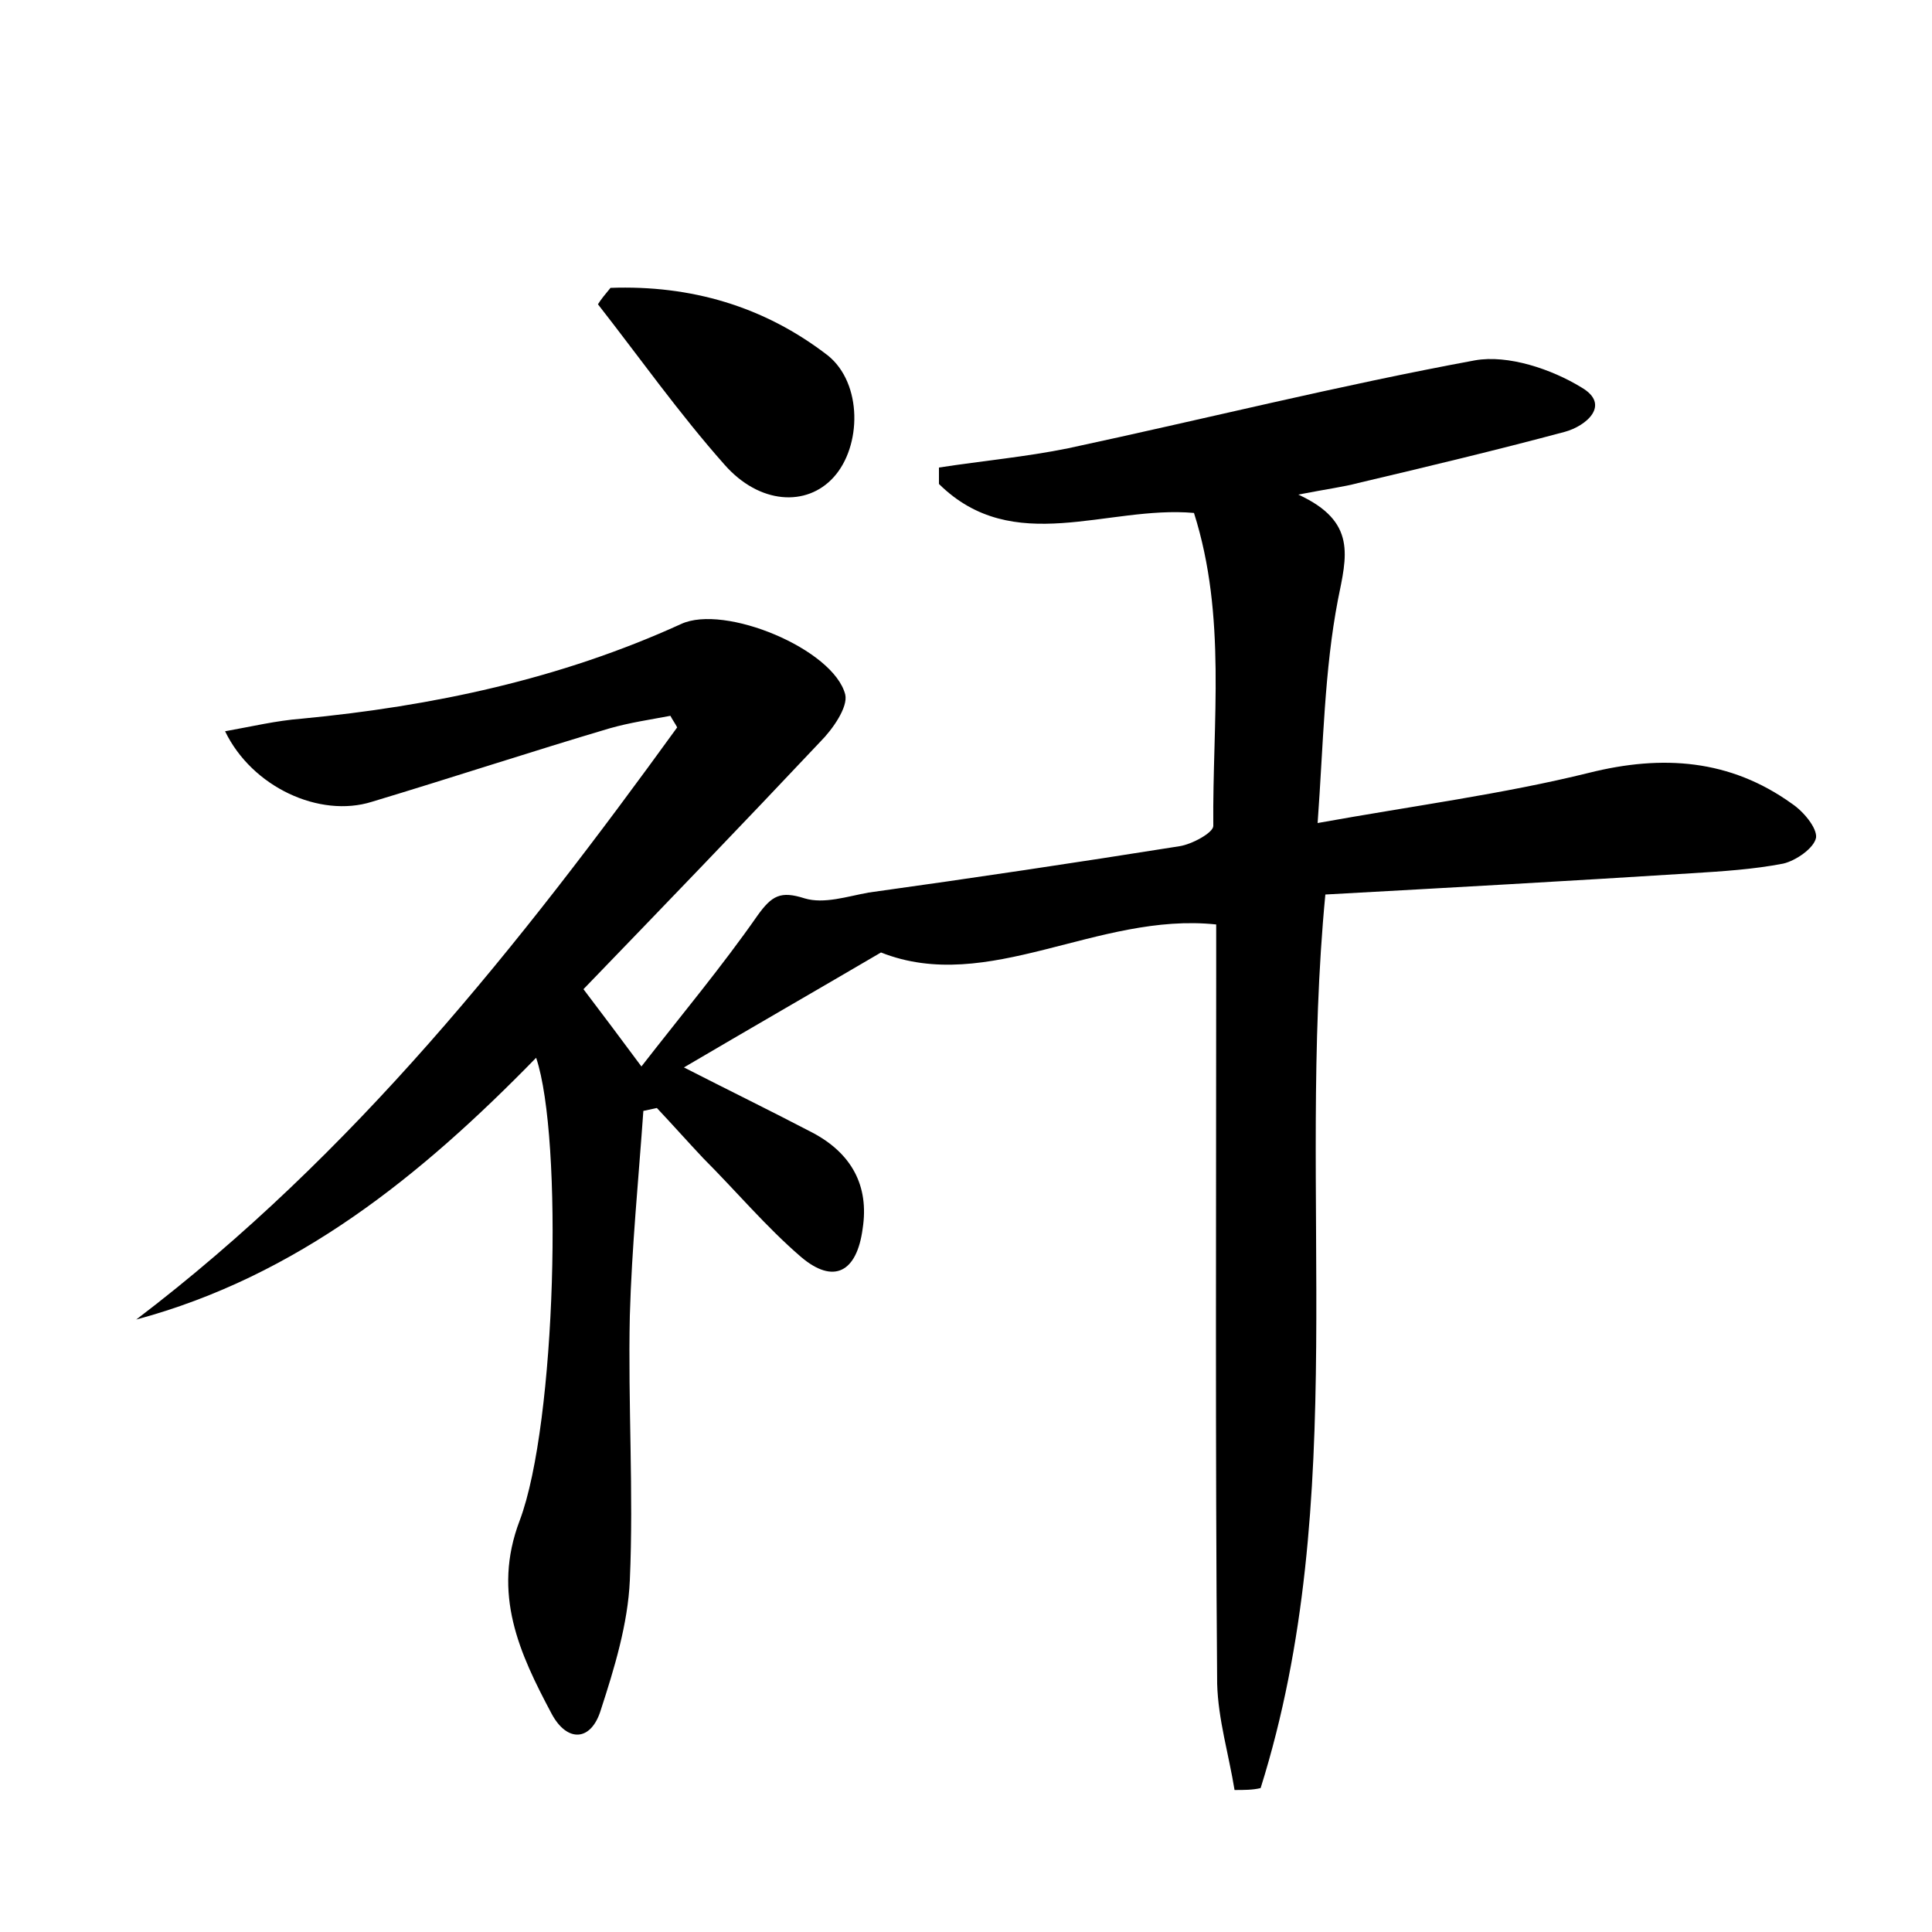 <?xml version="1.0" encoding="utf-8"?>
<!-- Generator: Adobe Illustrator 22.0.0, SVG Export Plug-In . SVG Version: 6.00 Build 0)  -->
<svg version="1.1" id="图层_1" xmlns="http://www.w3.org/2000/svg" xmlns:xlink="http://www.w3.org/1999/xlink" x="0px" y="0px"
	 viewBox="0 0 200 200" style="enable-background:new 0 0 200 200;" xml:space="preserve">
<style type="text/css">
	.st0{fill:#FFFFFF;}
</style>
<g>
	
	<path d="M127.8,185.3c-0.6-3.7-1.7-7.3-1.8-11c-0.2-24.5-0.1-49-0.1-73.5c0-1.7,0-3.5,0-5.1c-12.3-1.3-23.6,7.3-34.7,2.9
		c-7,4.1-13.6,7.9-20.4,11.9c4.5,2.3,9,4.5,13.4,6.8c3.9,2.1,5.8,5.4,5.1,9.9c-0.6,4.5-3,5.8-6.4,2.9c-3.6-3.1-6.7-6.8-10.1-10.2
		c-1.6-1.7-3.2-3.5-4.8-5.2c-0.5,0.1-0.9,0.2-1.4,0.3c-0.5,7.1-1.2,14.1-1.4,21.2c-0.2,9.1,0.4,18.3,0,27.4c-0.2,4.5-1.6,9.1-3,13.4
		c-1,3.3-3.5,3.4-5.1,0.4c-3.3-6.2-6.2-12.4-3.3-20c3.8-10.1,4.5-39.6,1.7-47.9c-11.9,12.2-24.7,22.6-41.4,27.1
		c22.5-17.1,39.7-38.8,56-61.3c-0.2-0.4-0.5-0.8-0.7-1.2c-2.1,0.4-4.2,0.7-6.3,1.3C55,77.8,46.8,80.5,38.5,83
		c-5.4,1.7-12.4-1.5-15.2-7.3c2.8-0.5,5.3-1.1,7.9-1.3c13.6-1.3,26.8-4.1,39.3-9.8c4.5-2.1,15.8,2.6,17,7.3c0.3,1.3-1.3,3.6-2.6,4.9
		c-8.1,8.6-16.2,17-24.5,25.6c2.2,2.9,3.7,4.9,6,8c4.2-5.4,8.3-10.3,12-15.6c1.5-2.1,2.4-2.6,4.9-1.8c2,0.6,4.4-0.2,6.6-0.6
		c10.8-1.5,21.5-3.1,32.2-4.8c1.3-0.2,3.5-1.4,3.5-2.1c-0.1-10.8,1.4-21.7-2-32.4c-9-0.8-18.7,4.6-26.4-3c0-0.6,0-1.1,0-1.7
		c4.5-0.7,9-1.1,13.4-2c14-3,28-6.5,42.1-9.1c3.4-0.6,7.9,0.9,11,2.8c3.1,1.8,0.5,4-1.7,4.6c-7.1,1.9-14.2,3.6-21.4,5.3
		c-1.5,0.4-3.1,0.6-6.2,1.2c6.1,2.8,5,6.4,4.1,10.9c-1.4,7.3-1.5,14.8-2.1,23.1c10-1.8,19.2-3,28.1-5.2c7.6-1.9,14.6-1.4,21,3.2
		c1.2,0.8,2.6,2.5,2.5,3.5c-0.2,1.1-2.1,2.4-3.4,2.7c-3.1,0.6-6.3,0.8-9.5,1c-12.6,0.8-25.2,1.5-37.9,2.2c-3,31.3,2.7,62.6-6.7,92.5
		C129.7,185.3,128.8,185.3,127.8,185.3z"/>
	<path d="M63.2,29.8c8.3-0.3,15.9,1.9,22.5,7c3.6,2.9,3.5,9.4,0.6,12.6c-2.8,3.1-7.7,2.8-11.3-1.3c-4.7-5.3-8.8-11.1-13.1-16.6
		C62.2,31,62.7,30.4,63.2,29.8z"/>
</g>
</svg>
